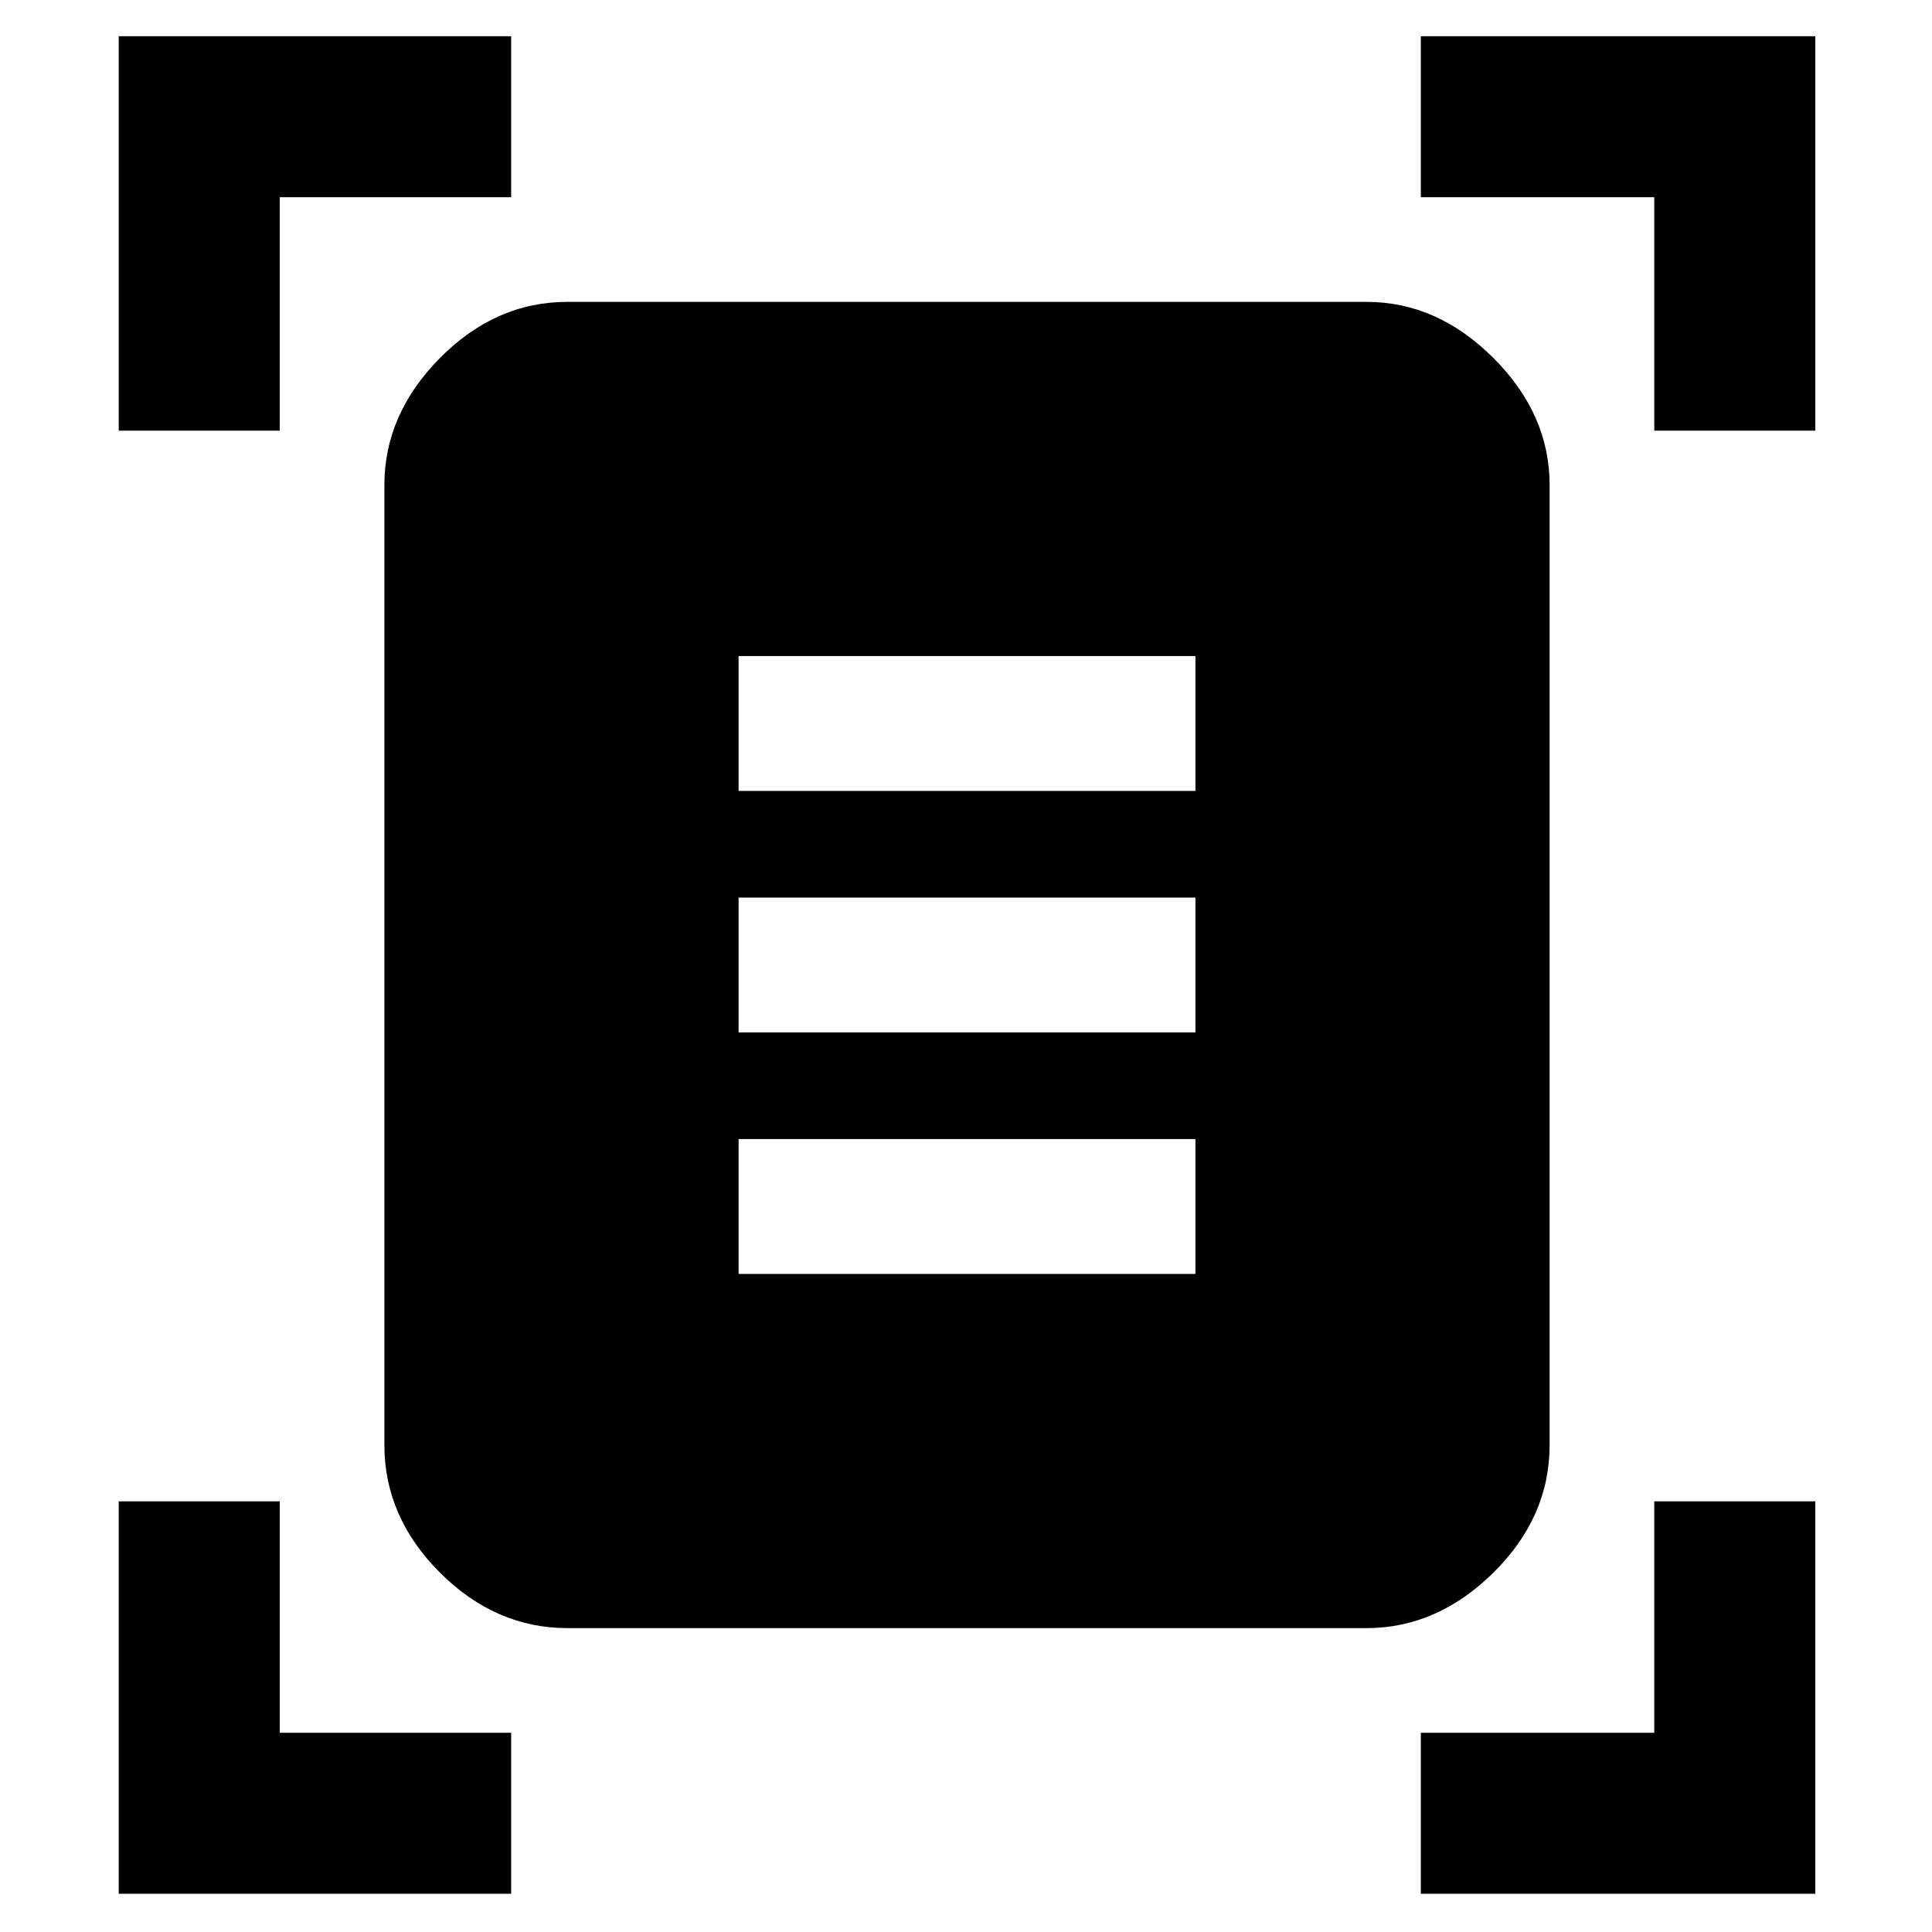 <svg xmlns="http://www.w3.org/2000/svg" height="48" viewBox="0 -960 960 960" width="48"><path d="M59-746v-196h195v80H139v116H59Zm763 0v-116H706v-80h196v196h-80ZM59-19v-195h80v115h115v80H59Zm647 0v-80h116v-115h80v195H706ZM282-151q-35.81 0-63.41-27.59Q191-206.19 191-242v-477q0-35.17 27.59-63.09Q246.19-810 282-810h397q35.17 0 63.09 27.91Q770-754.17 770-719v477q0 35.81-27.91 63.41Q714.17-151 679-151H282Zm85-416h227v-67H367v67Zm0 120h227v-67H367v67Zm0 120h227v-67H367v67Z"/></svg>